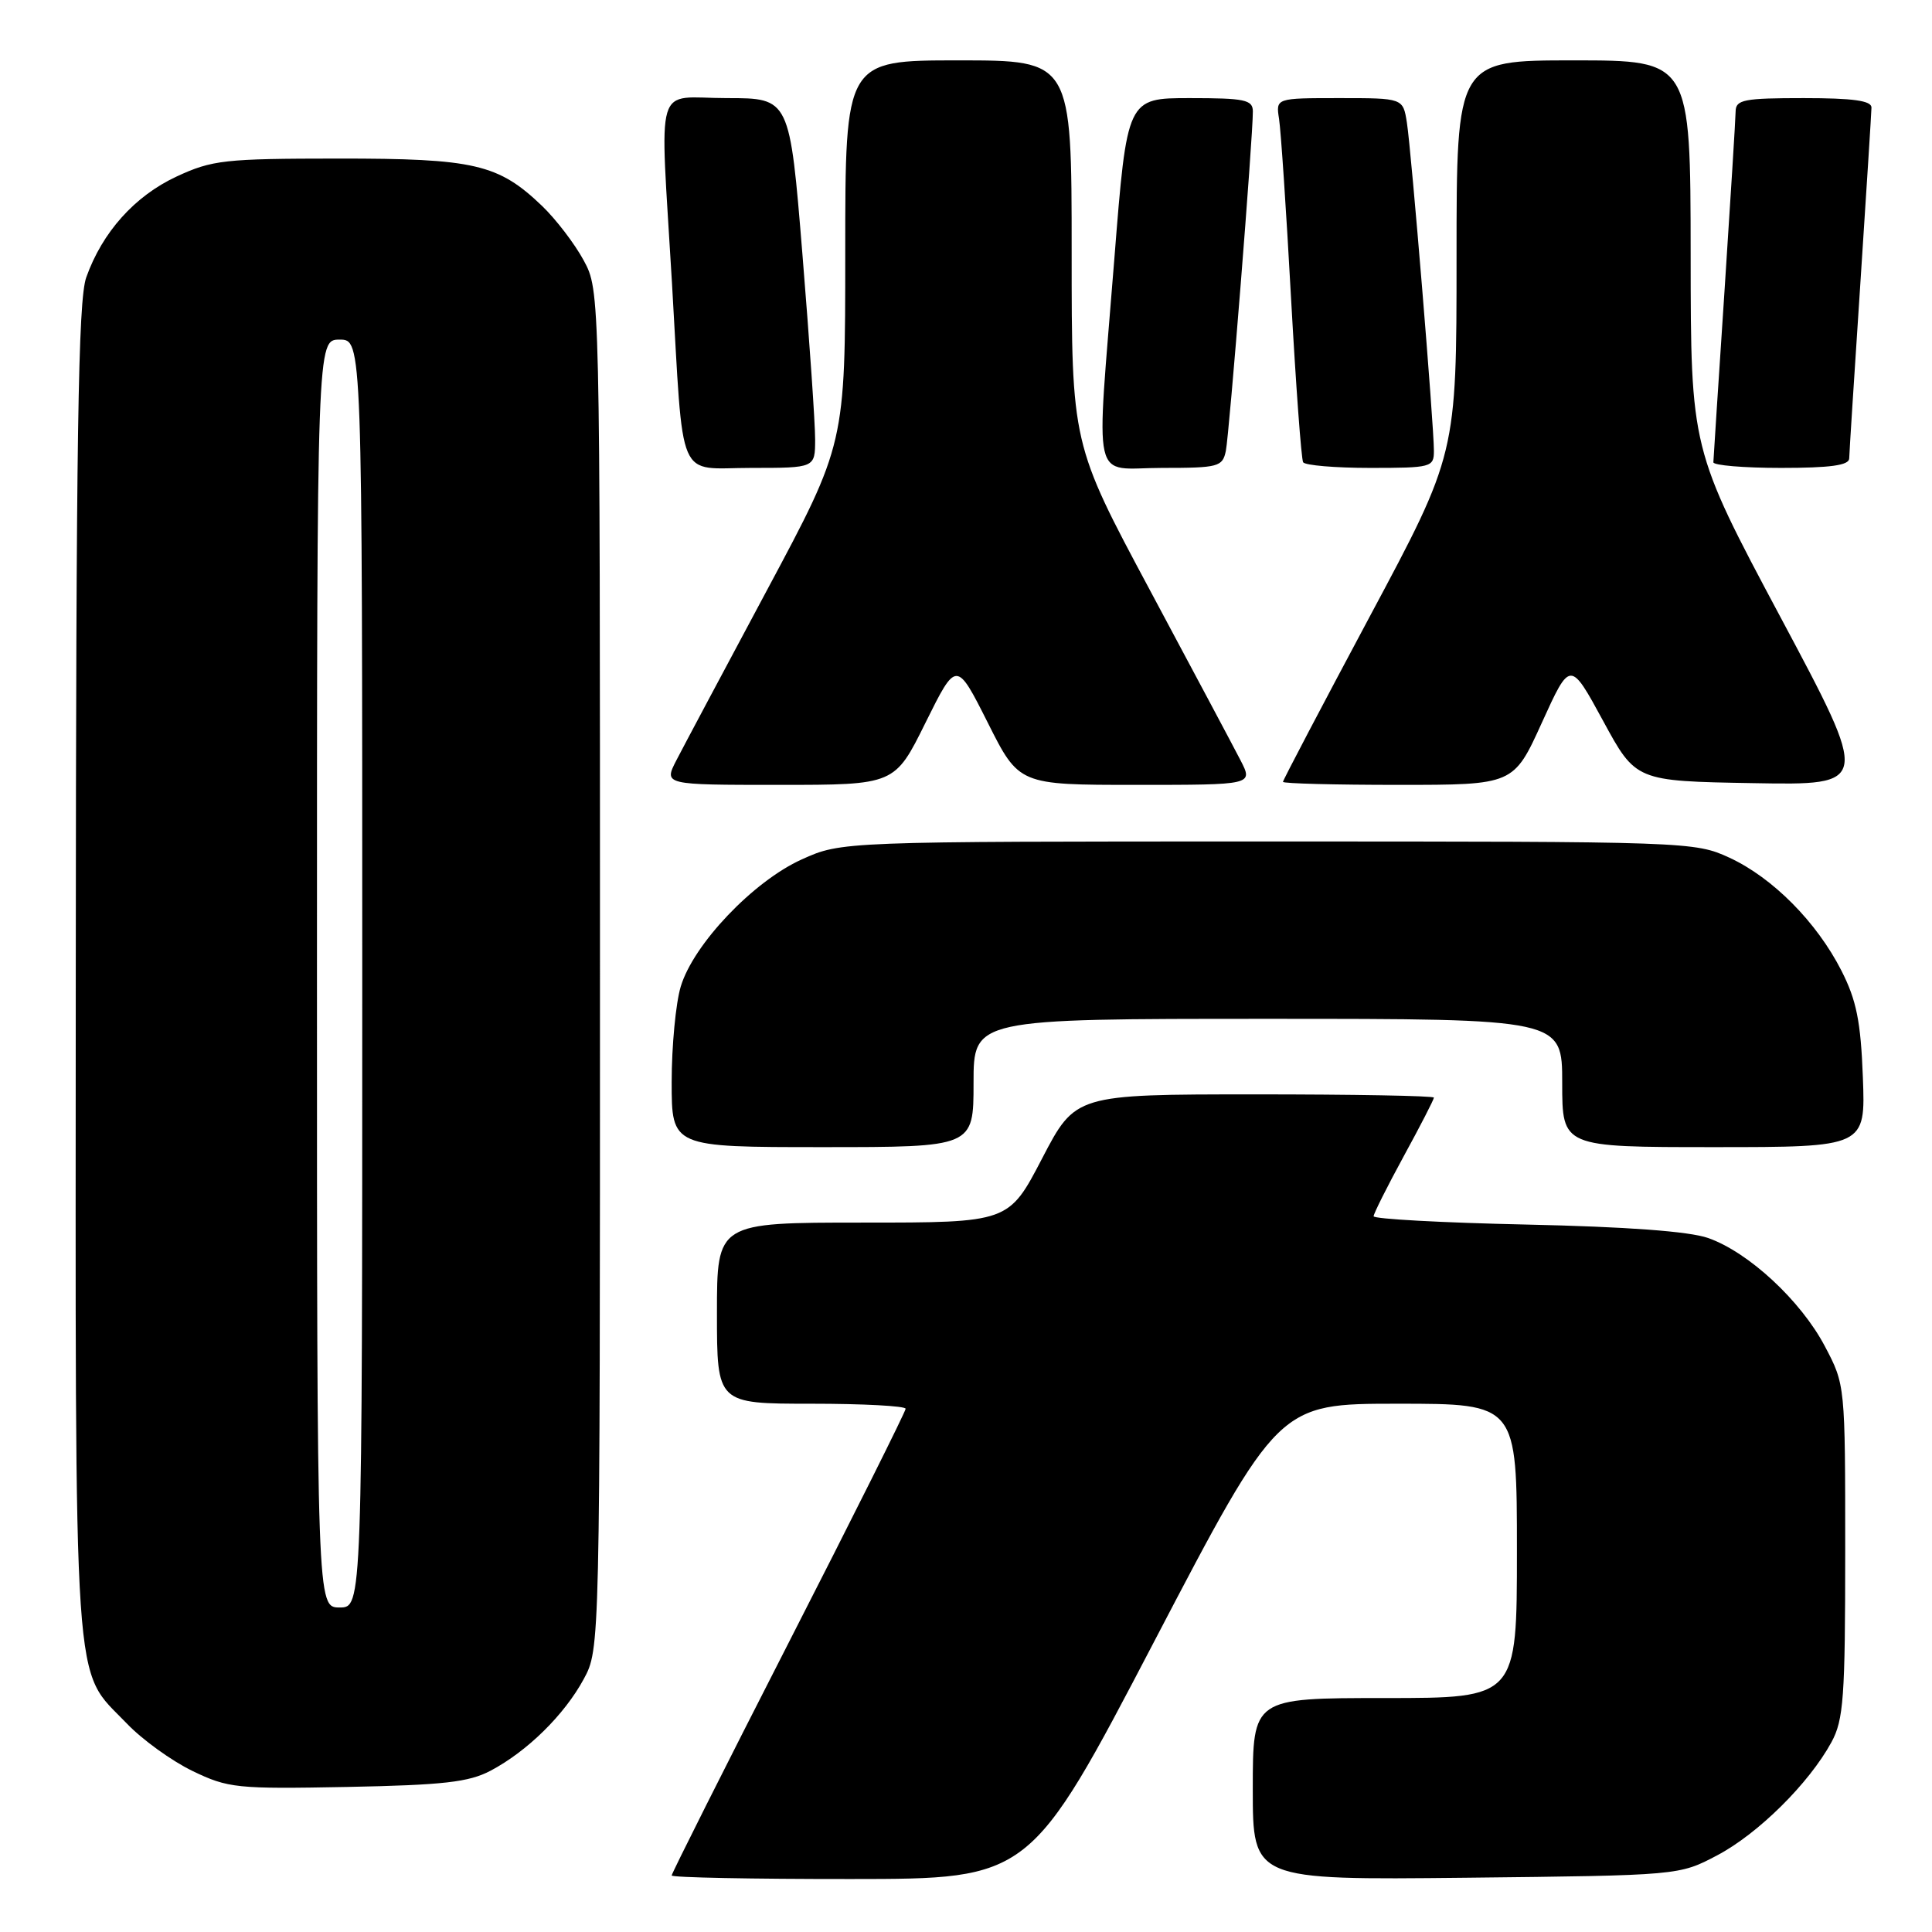 <?xml version="1.0" encoding="UTF-8" standalone="no"?>
<!DOCTYPE svg PUBLIC "-//W3C//DTD SVG 1.1//EN" "http://www.w3.org/Graphics/SVG/1.1/DTD/svg11.dtd" >
<svg xmlns="http://www.w3.org/2000/svg" xmlns:xlink="http://www.w3.org/1999/xlink" version="1.1" viewBox="0 0 256 256">
 <g >
 <path fill="currentColor"
d=" M 152.95 217.48 C 169.40 186.00 169.40 186.00 185.20 186.00 C 201.00 186.00 201.00 186.00 201.00 205.50 C 201.00 225.00 201.00 225.00 183.50 225.00 C 166.00 225.00 166.00 225.00 166.00 237.06 C 166.00 249.11 166.00 249.11 194.25 248.81 C 222.50 248.50 222.50 248.50 227.54 245.84 C 232.96 242.98 239.70 236.31 242.67 230.86 C 244.29 227.89 244.50 224.95 244.50 205.50 C 244.50 183.52 244.50 183.49 241.80 178.38 C 238.61 172.33 231.69 165.92 226.33 164.04 C 223.81 163.16 215.56 162.55 202.25 162.26 C 191.11 162.02 182.01 161.52 182.01 161.16 C 182.02 160.80 183.82 157.21 186.01 153.19 C 188.21 149.17 190.00 145.68 190.00 145.44 C 190.00 145.20 179.31 145.01 166.25 145.01 C 142.50 145.02 142.50 145.02 138.08 153.51 C 133.66 162.00 133.66 162.00 114.33 162.00 C 95.00 162.00 95.00 162.00 95.00 174.00 C 95.00 186.00 95.00 186.00 107.50 186.00 C 114.38 186.00 120.00 186.30 120.00 186.67 C 120.00 187.03 113.03 200.99 104.50 217.67 C 95.97 234.36 89.00 248.24 89.00 248.51 C 89.00 248.78 99.69 248.99 112.75 248.98 C 136.50 248.97 136.50 248.97 152.95 217.48 Z  M 65.00 234.63 C 69.88 232.05 74.78 227.22 77.34 222.50 C 79.50 218.50 79.50 218.50 79.50 128.50 C 79.50 38.50 79.50 38.50 77.34 34.50 C 76.15 32.30 73.67 29.06 71.84 27.30 C 66.03 21.73 62.88 21.00 44.78 21.01 C 29.74 21.02 28.11 21.20 23.38 23.40 C 17.85 25.98 13.56 30.76 11.43 36.75 C 10.35 39.77 10.08 57.65 10.04 128.78 C 10.00 226.88 9.58 220.83 16.80 228.37 C 18.83 230.50 22.75 233.33 25.50 234.66 C 30.23 236.94 31.34 237.06 46.00 236.78 C 58.76 236.53 62.12 236.15 65.00 234.63 Z  M 129.00 143.50 C 129.00 135.00 129.00 135.00 168.00 135.00 C 207.00 135.00 207.00 135.00 207.00 143.50 C 207.00 152.00 207.00 152.00 227.10 152.00 C 247.19 152.00 247.19 152.00 246.84 142.75 C 246.56 135.34 245.99 132.53 244.00 128.62 C 240.72 122.18 234.90 116.31 229.16 113.65 C 224.56 111.53 223.72 111.50 168.00 111.50 C 111.50 111.50 111.50 111.50 106.23 113.88 C 99.81 116.78 91.88 125.12 90.20 130.73 C 89.54 132.93 89.00 138.62 89.00 143.37 C 89.00 152.00 89.00 152.00 109.00 152.00 C 129.00 152.00 129.00 152.00 129.00 143.50 Z  M 122.64 95.75 C 126.73 87.51 126.73 87.51 130.88 95.75 C 135.02 104.00 135.02 104.00 150.54 104.00 C 166.05 104.00 166.05 104.00 164.38 100.75 C 163.46 98.96 158.04 88.80 152.35 78.16 C 142.00 58.82 142.00 58.82 142.00 33.41 C 142.00 8.00 142.00 8.00 127.00 8.00 C 112.00 8.00 112.00 8.00 112.00 33.41 C 112.00 58.82 112.00 58.82 101.65 78.16 C 95.96 88.80 90.54 98.96 89.62 100.75 C 87.95 104.00 87.95 104.00 103.25 104.00 C 118.56 104.00 118.56 104.00 122.64 95.75 Z  M 204.31 95.75 C 208.06 87.50 208.06 87.50 212.41 95.50 C 216.75 103.50 216.75 103.50 232.28 103.77 C 247.81 104.05 247.81 104.05 235.92 81.77 C 224.04 59.50 224.04 59.50 224.02 33.75 C 224.00 8.00 224.00 8.00 208.50 8.00 C 193.00 8.00 193.00 8.00 193.00 34.10 C 193.00 60.19 193.00 60.19 181.50 81.69 C 175.18 93.52 170.00 103.38 170.00 103.60 C 170.00 103.82 176.88 104.00 185.28 104.00 C 200.56 104.00 200.56 104.00 204.31 95.75 Z  M 108.01 58.25 C 108.02 56.19 107.26 45.16 106.33 33.75 C 104.64 13.00 104.64 13.00 96.32 13.00 C 86.55 13.00 87.43 10.04 89.04 37.50 C 90.62 64.53 89.54 62.00 99.55 62.00 C 108.00 62.00 108.00 62.00 108.01 58.25 Z  M 162.43 59.75 C 162.89 57.51 166.03 18.07 166.01 14.75 C 166.00 13.22 164.93 13.00 157.67 13.00 C 149.34 13.00 149.34 13.00 147.66 34.25 C 145.22 65.13 144.50 62.00 153.98 62.00 C 161.45 62.00 161.99 61.86 162.43 59.75 Z  M 190.00 59.75 C 190.01 56.37 187.01 19.98 186.42 16.25 C 185.91 13.00 185.91 13.00 177.48 13.00 C 169.05 13.00 169.05 13.00 169.48 15.75 C 169.72 17.26 170.44 27.95 171.07 39.50 C 171.71 51.05 172.43 60.84 172.67 61.25 C 172.92 61.66 176.92 62.00 181.56 62.00 C 189.65 62.00 190.00 61.91 190.00 59.75 Z  M 245.03 60.75 C 245.04 60.06 245.71 49.60 246.51 37.50 C 247.30 25.40 247.97 14.94 247.98 14.25 C 247.99 13.34 245.54 13.00 239.00 13.00 C 231.10 13.00 230.00 13.21 229.98 14.75 C 229.97 15.71 229.30 26.40 228.51 38.50 C 227.71 50.60 227.04 60.84 227.03 61.25 C 227.01 61.66 231.05 62.00 236.00 62.00 C 242.52 62.00 245.01 61.66 245.03 60.75 Z  M 42.00 129.00 C 42.00 45.00 42.00 45.00 45.00 45.00 C 48.00 45.00 48.00 45.00 48.00 129.00 C 48.00 213.00 48.00 213.00 45.00 213.00 C 42.00 213.00 42.00 213.00 42.00 129.00 Z "/>
</g>
</svg>